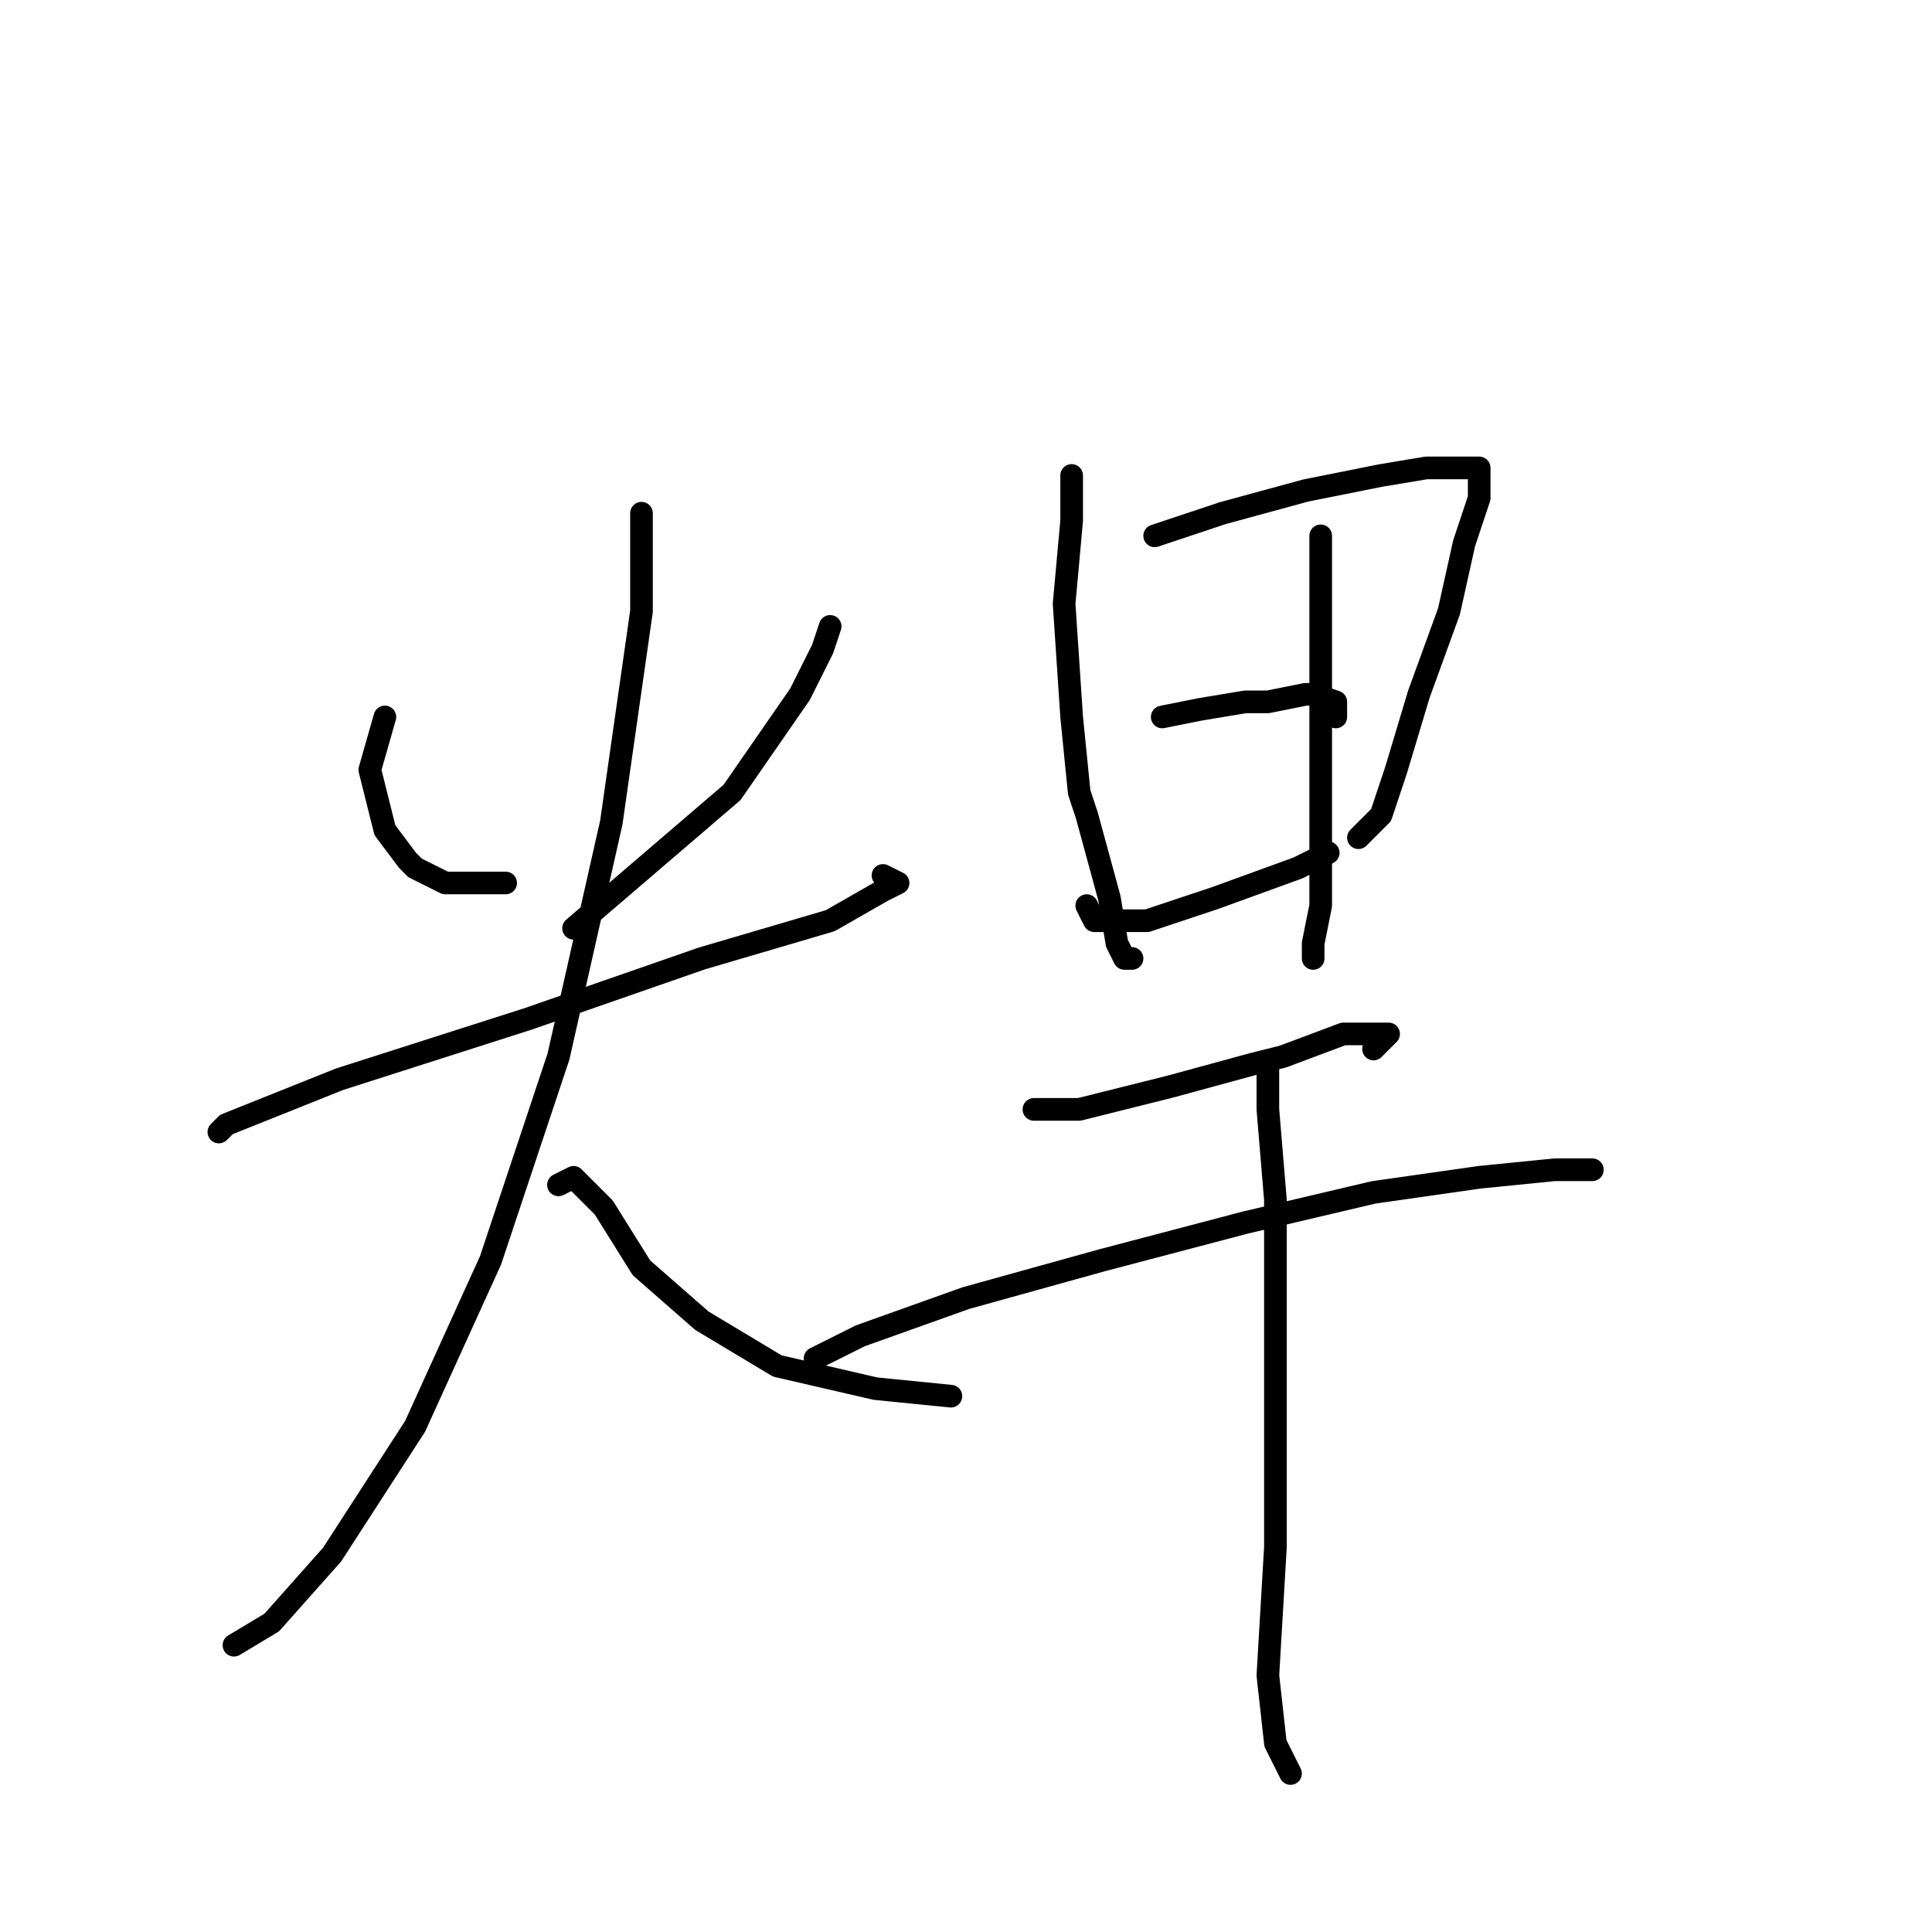 <?xml version="1.0" standalone="no"?>
    <svg width="256" height="256" xmlns="http://www.w3.org/2000/svg" version="1.1">
    <polyline stroke="black" stroke-width="3" stroke-linecap="round" fill="transparent" stroke-linejoin="round" points="51 95 49 102 51 110 54 114 55 115 59 117 60 117 67 117 67 117 " />
        <polyline stroke="black" stroke-width="3" stroke-linecap="round" fill="transparent" stroke-linejoin="round" points="110 83 109 86 107 90 106 92 97 105 83 117 76 123 76 123 " />
        <polyline stroke="black" stroke-width="3" stroke-linecap="round" fill="transparent" stroke-linejoin="round" points="29 150 30 149 45 143 70 135 93 127 110 122 117 118 119 117 117 116 117 116 " />
        <polyline stroke="black" stroke-width="3" stroke-linecap="round" fill="transparent" stroke-linejoin="round" points="85 68 85 70 85 81 82 102 81 109 74 140 65 167 55 189 44 206 36 215 31 218 31 218 " />
        <polyline stroke="black" stroke-width="3" stroke-linecap="round" fill="transparent" stroke-linejoin="round" points="74 157 76 156 80 160 85 168 93 175 103 181 116 184 126 185 126 185 " />
        <polyline stroke="black" stroke-width="3" stroke-linecap="round" fill="transparent" stroke-linejoin="round" points="142 63 142 69 141 80 142 95 143 105 144 108 147 119 148 125 149 127 150 127 150 127 " />
        <polyline stroke="black" stroke-width="3" stroke-linecap="round" fill="transparent" stroke-linejoin="round" points="153 71 162 68 173 65 183 63 189 62 191 62 195 62 196 62 196 63 196 66 194 72 192 81 188 92 185 102 183 108 180 111 180 111 " />
        <polyline stroke="black" stroke-width="3" stroke-linecap="round" fill="transparent" stroke-linejoin="round" points="154 95 159 94 165 93 168 93 173 92 174 92 177 93 177 94 177 95 177 95 " />
        <polyline stroke="black" stroke-width="3" stroke-linecap="round" fill="transparent" stroke-linejoin="round" points="144 120 145 122 152 122 161 119 172 115 176 113 176 113 " />
        <polyline stroke="black" stroke-width="3" stroke-linecap="round" fill="transparent" stroke-linejoin="round" points="137 147 143 147 155 144 166 141 170 140 178 137 180 137 184 137 183 138 182 139 182 139 " />
        <polyline stroke="black" stroke-width="3" stroke-linecap="round" fill="transparent" stroke-linejoin="round" points="108 180 114 177 128 172 146 167 165 162 182 158 196 156 206 155 210 155 211 155 210 155 210 155 " />
        <polyline stroke="black" stroke-width="3" stroke-linecap="round" fill="transparent" stroke-linejoin="round" points="175 73 175 71 175 75 175 83 175 85 175 98 175 110 175 120 174 125 174 127 174 127 " />
        <polyline stroke="black" stroke-width="3" stroke-linecap="round" fill="transparent" stroke-linejoin="round" points="168 141 168 142 168 147 169 159 169 180 169 205 168 222 169 231 171 235 171 235 " />
        </svg>